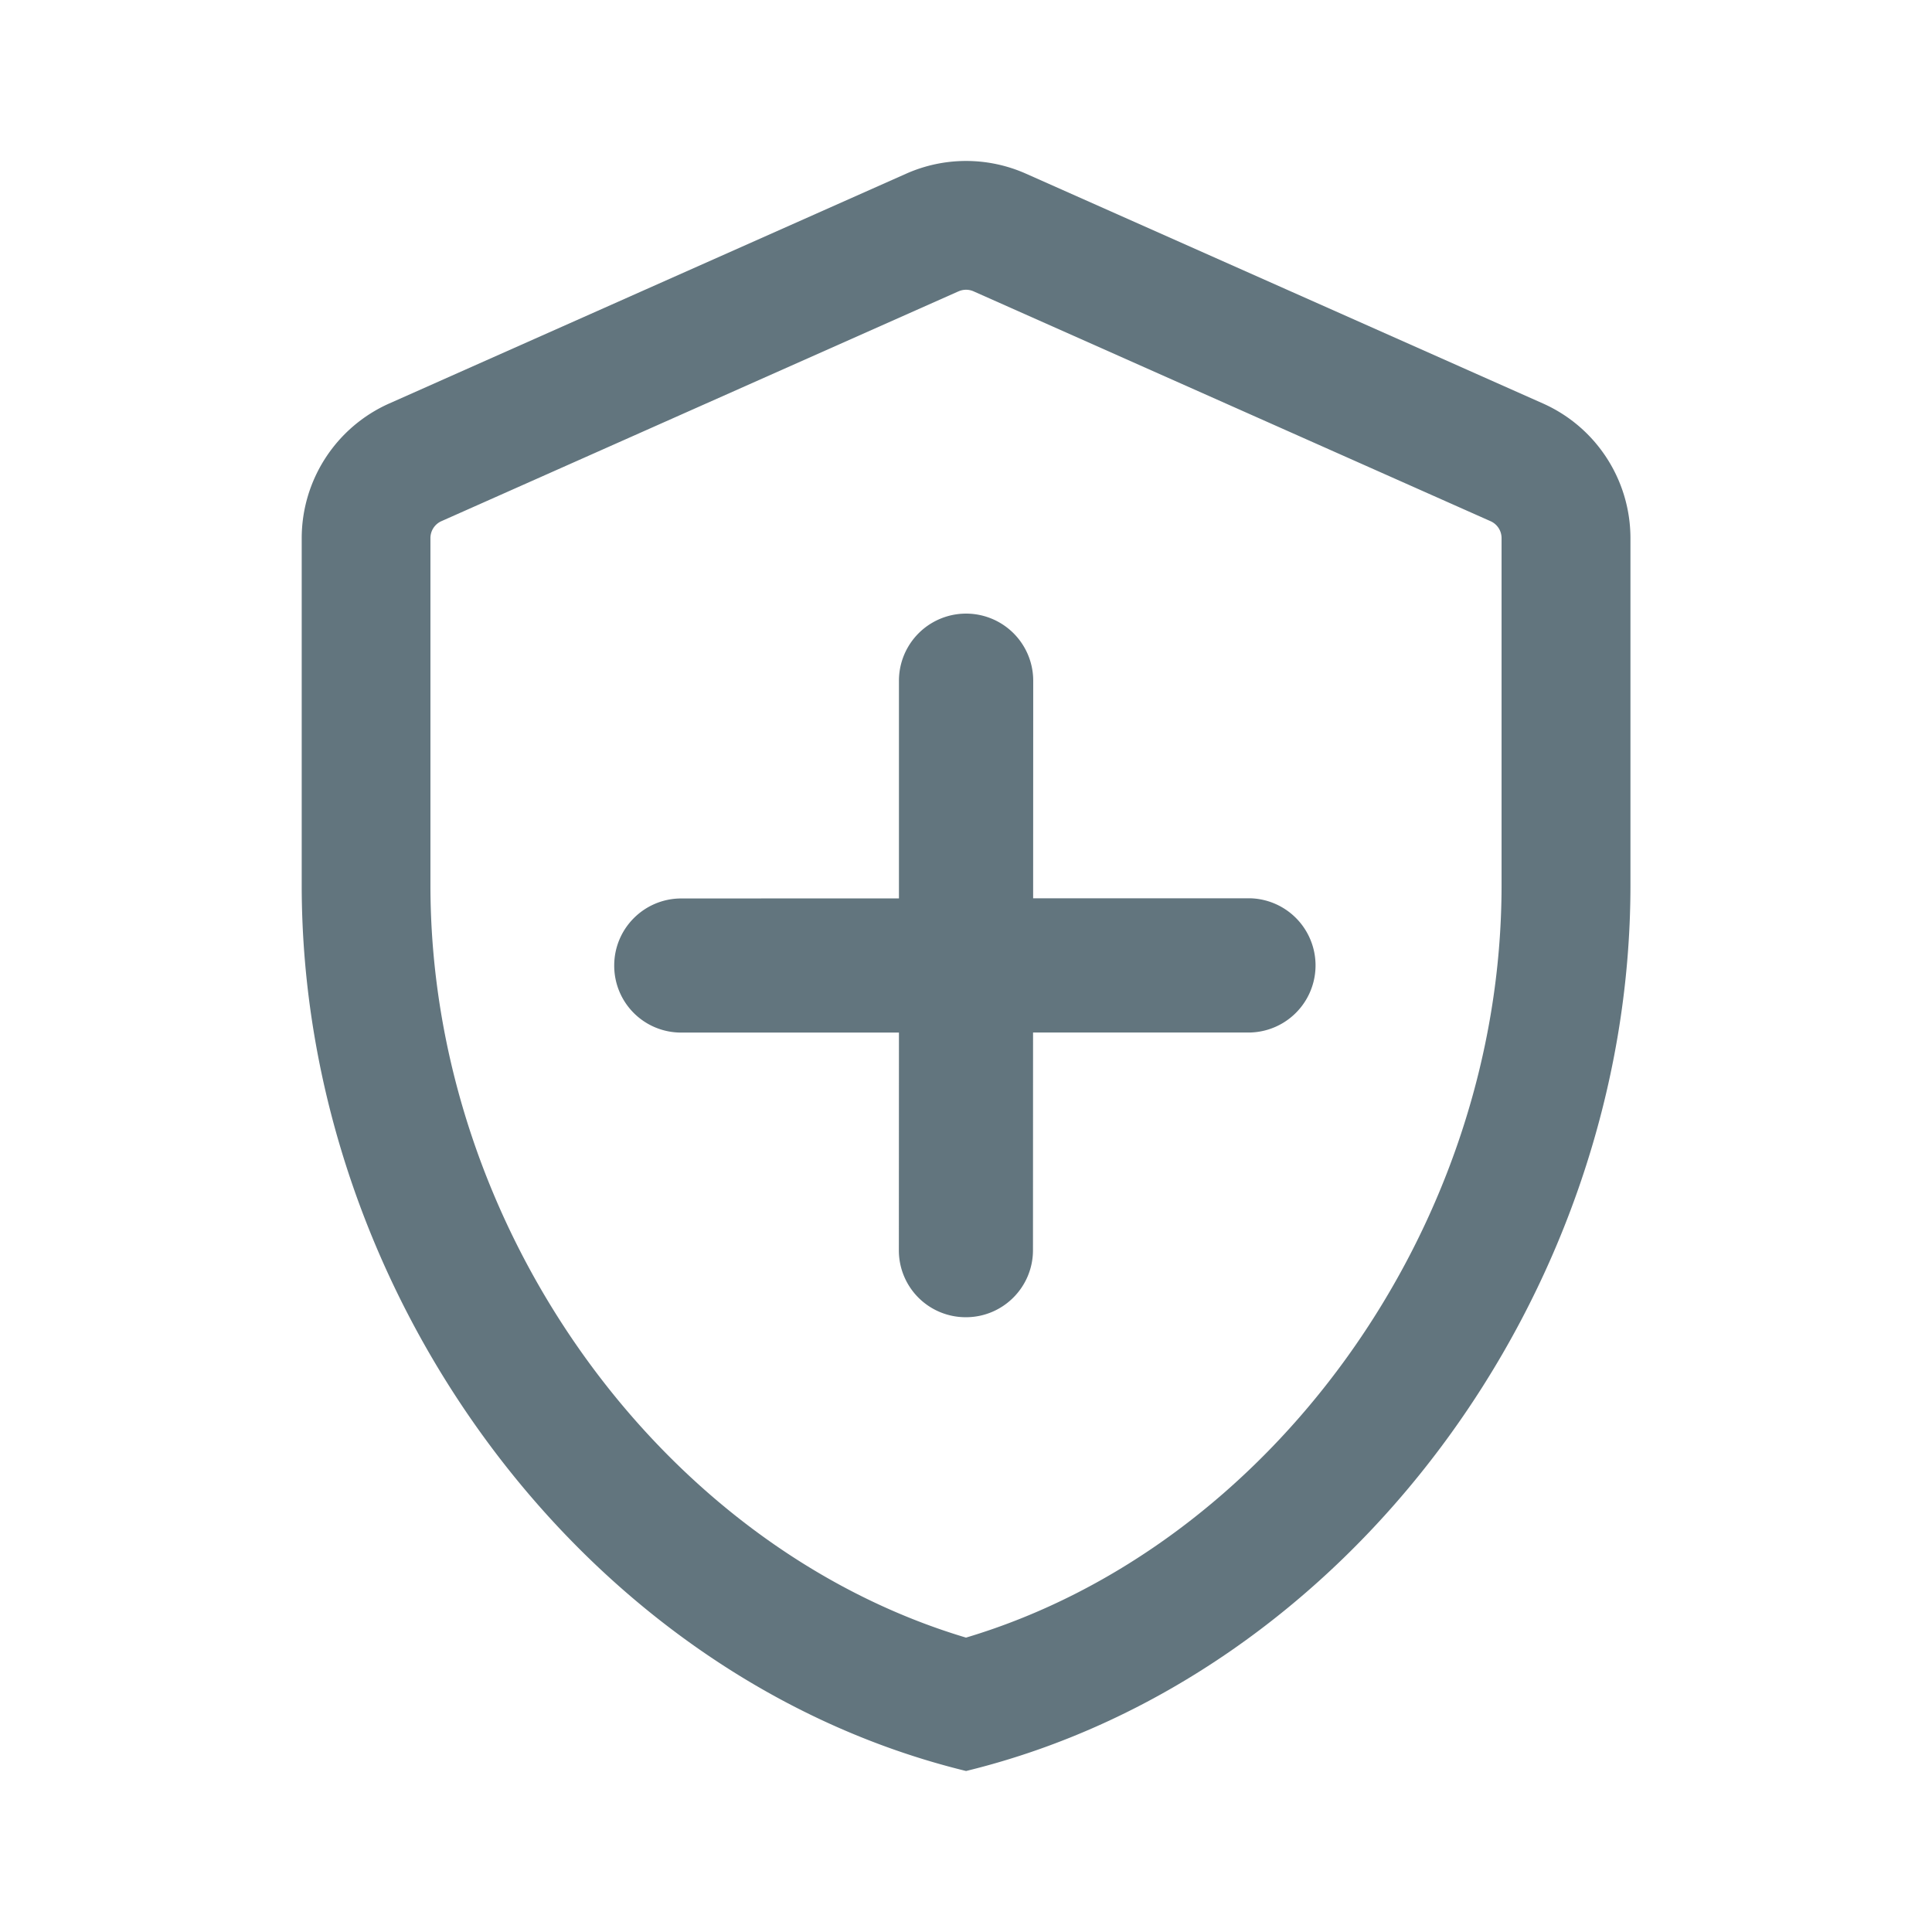 <svg xmlns="http://www.w3.org/2000/svg" fill="none" viewBox="0 0 24 24"><path fill="#62757E" fill-rule="evenodd" d="M11.905 3.62 5.486 6.473a.23.23 0 0 0-.139.214v4.31c0 4.275 2.885 8.22 6.653 9.346 3.768-1.125 6.653-5.07 6.653-9.346v-4.31a.23.23 0 0 0-.14-.214L12.096 3.62a.23.23 0 0 0-.19 0m-.65-1.462a1.83 1.83 0 0 1 1.49 0l6.419 2.853c.662.294 1.089.95 1.089 1.676v4.31c0 5.089-3.521 9.848-8.253 11.003-4.731-1.155-8.253-5.914-8.253-11.003v-4.31c0-.725.427-1.382 1.09-1.676zM12 16.363a.83.83 0 0 1-.834-.833l.001-2.703H8.463a.83.83 0 0 1-.833-.833c0-.46.373-.833.833-.833l2.704-.001V8.457a.834.834 0 1 1 1.668-.001l-.001 2.703h2.703a.834.834 0 0 1 0 1.667h-2.704l-.001 2.704c0 .46-.373.833-.833.833" clip-rule="evenodd"/></svg>